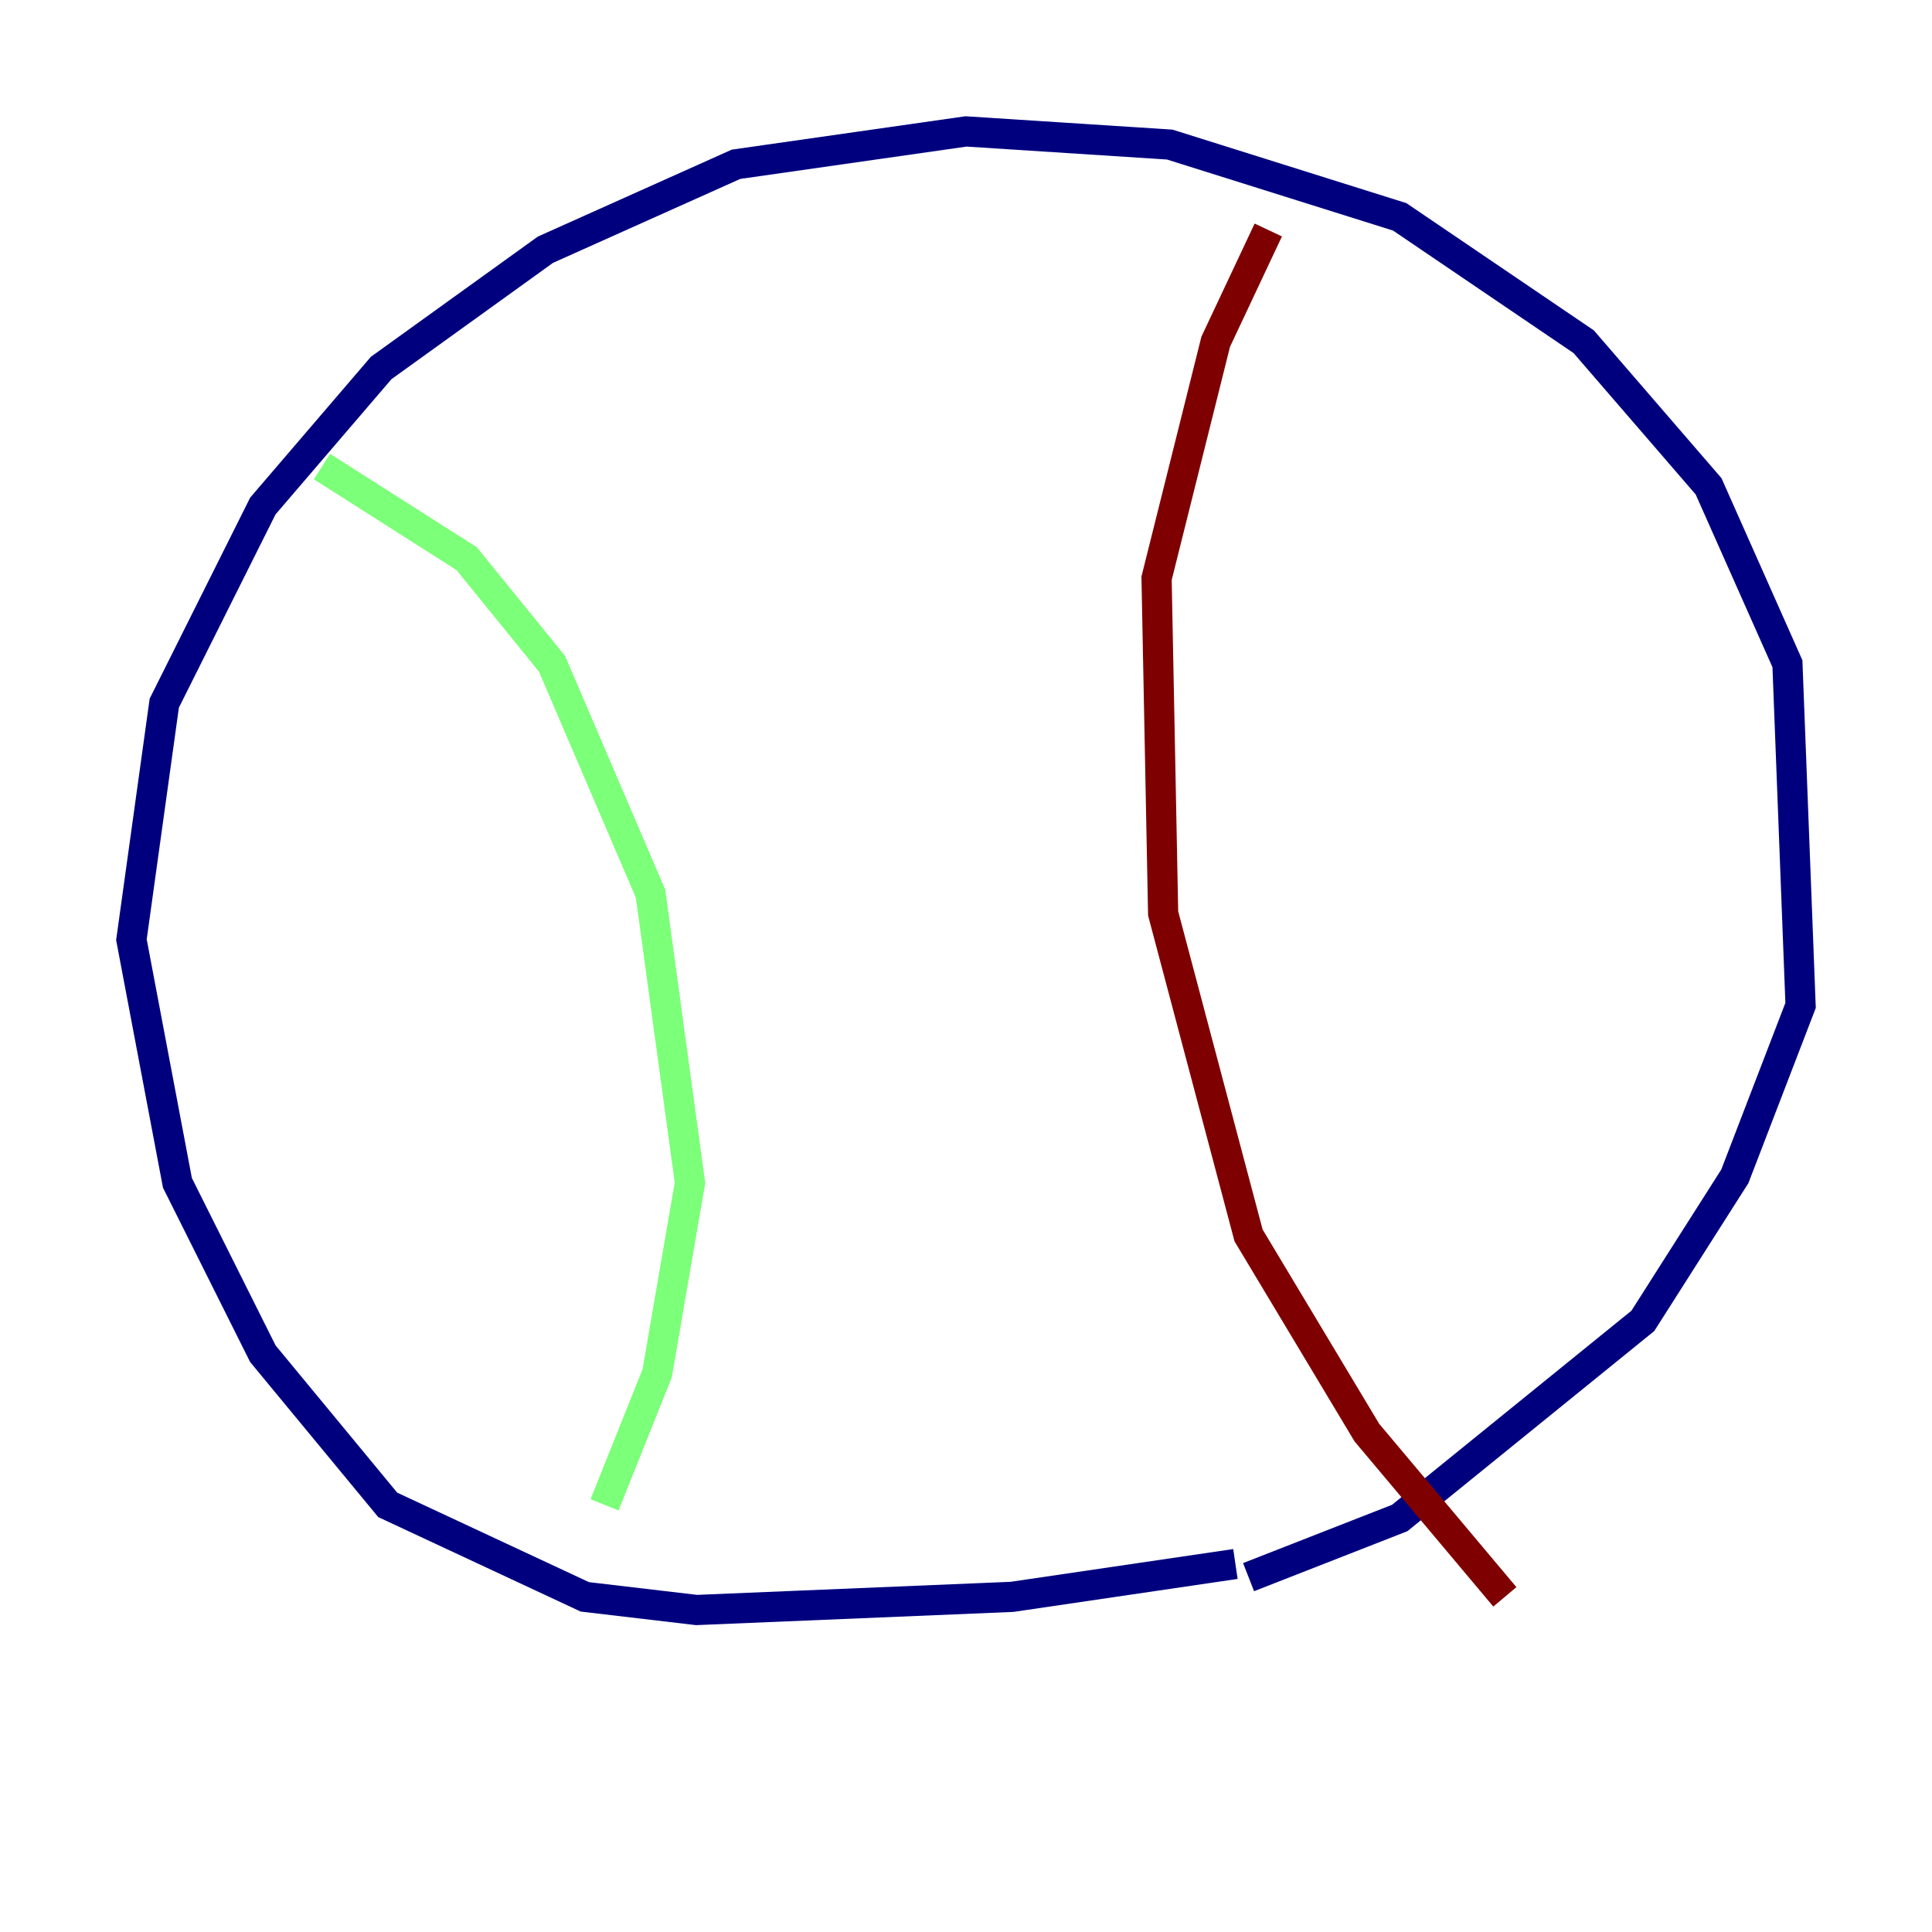 <?xml version="1.0" encoding="utf-8" ?>
<svg baseProfile="tiny" height="128" version="1.2" viewBox="0,0,128,128" width="128" xmlns="http://www.w3.org/2000/svg" xmlns:ev="http://www.w3.org/2001/xml-events" xmlns:xlink="http://www.w3.org/1999/xlink"><defs /><polyline fill="none" points="81.85,103.619 67.048,105.796 46.15,106.667 38.748,105.796 25.687,99.701 17.415,89.687 11.755,78.367 8.707,62.258 10.884,46.585 17.415,33.524 25.252,24.381 36.136,16.544 48.762,10.884 64.0,8.707 77.497,9.578 92.735,14.367 104.925,22.64 113.197,32.218 118.422,43.973 119.293,66.612 114.939,77.932 108.844,87.51 92.735,100.571 82.721,104.49" stroke="#00007f" stroke-width="2" /><polyline fill="none" points="21.333,30.912 30.912,37.007 36.571,43.973 43.102,59.211 45.714,78.367 43.537,90.993 40.054,99.701" stroke="#7cff79" stroke-width="2" /><polyline fill="none" points="84.027,15.238 80.544,22.64 76.626,38.313 77.061,60.517 82.721,81.85 90.558,94.912 99.701,105.796" stroke="#7f0000" stroke-width="2" /></svg>